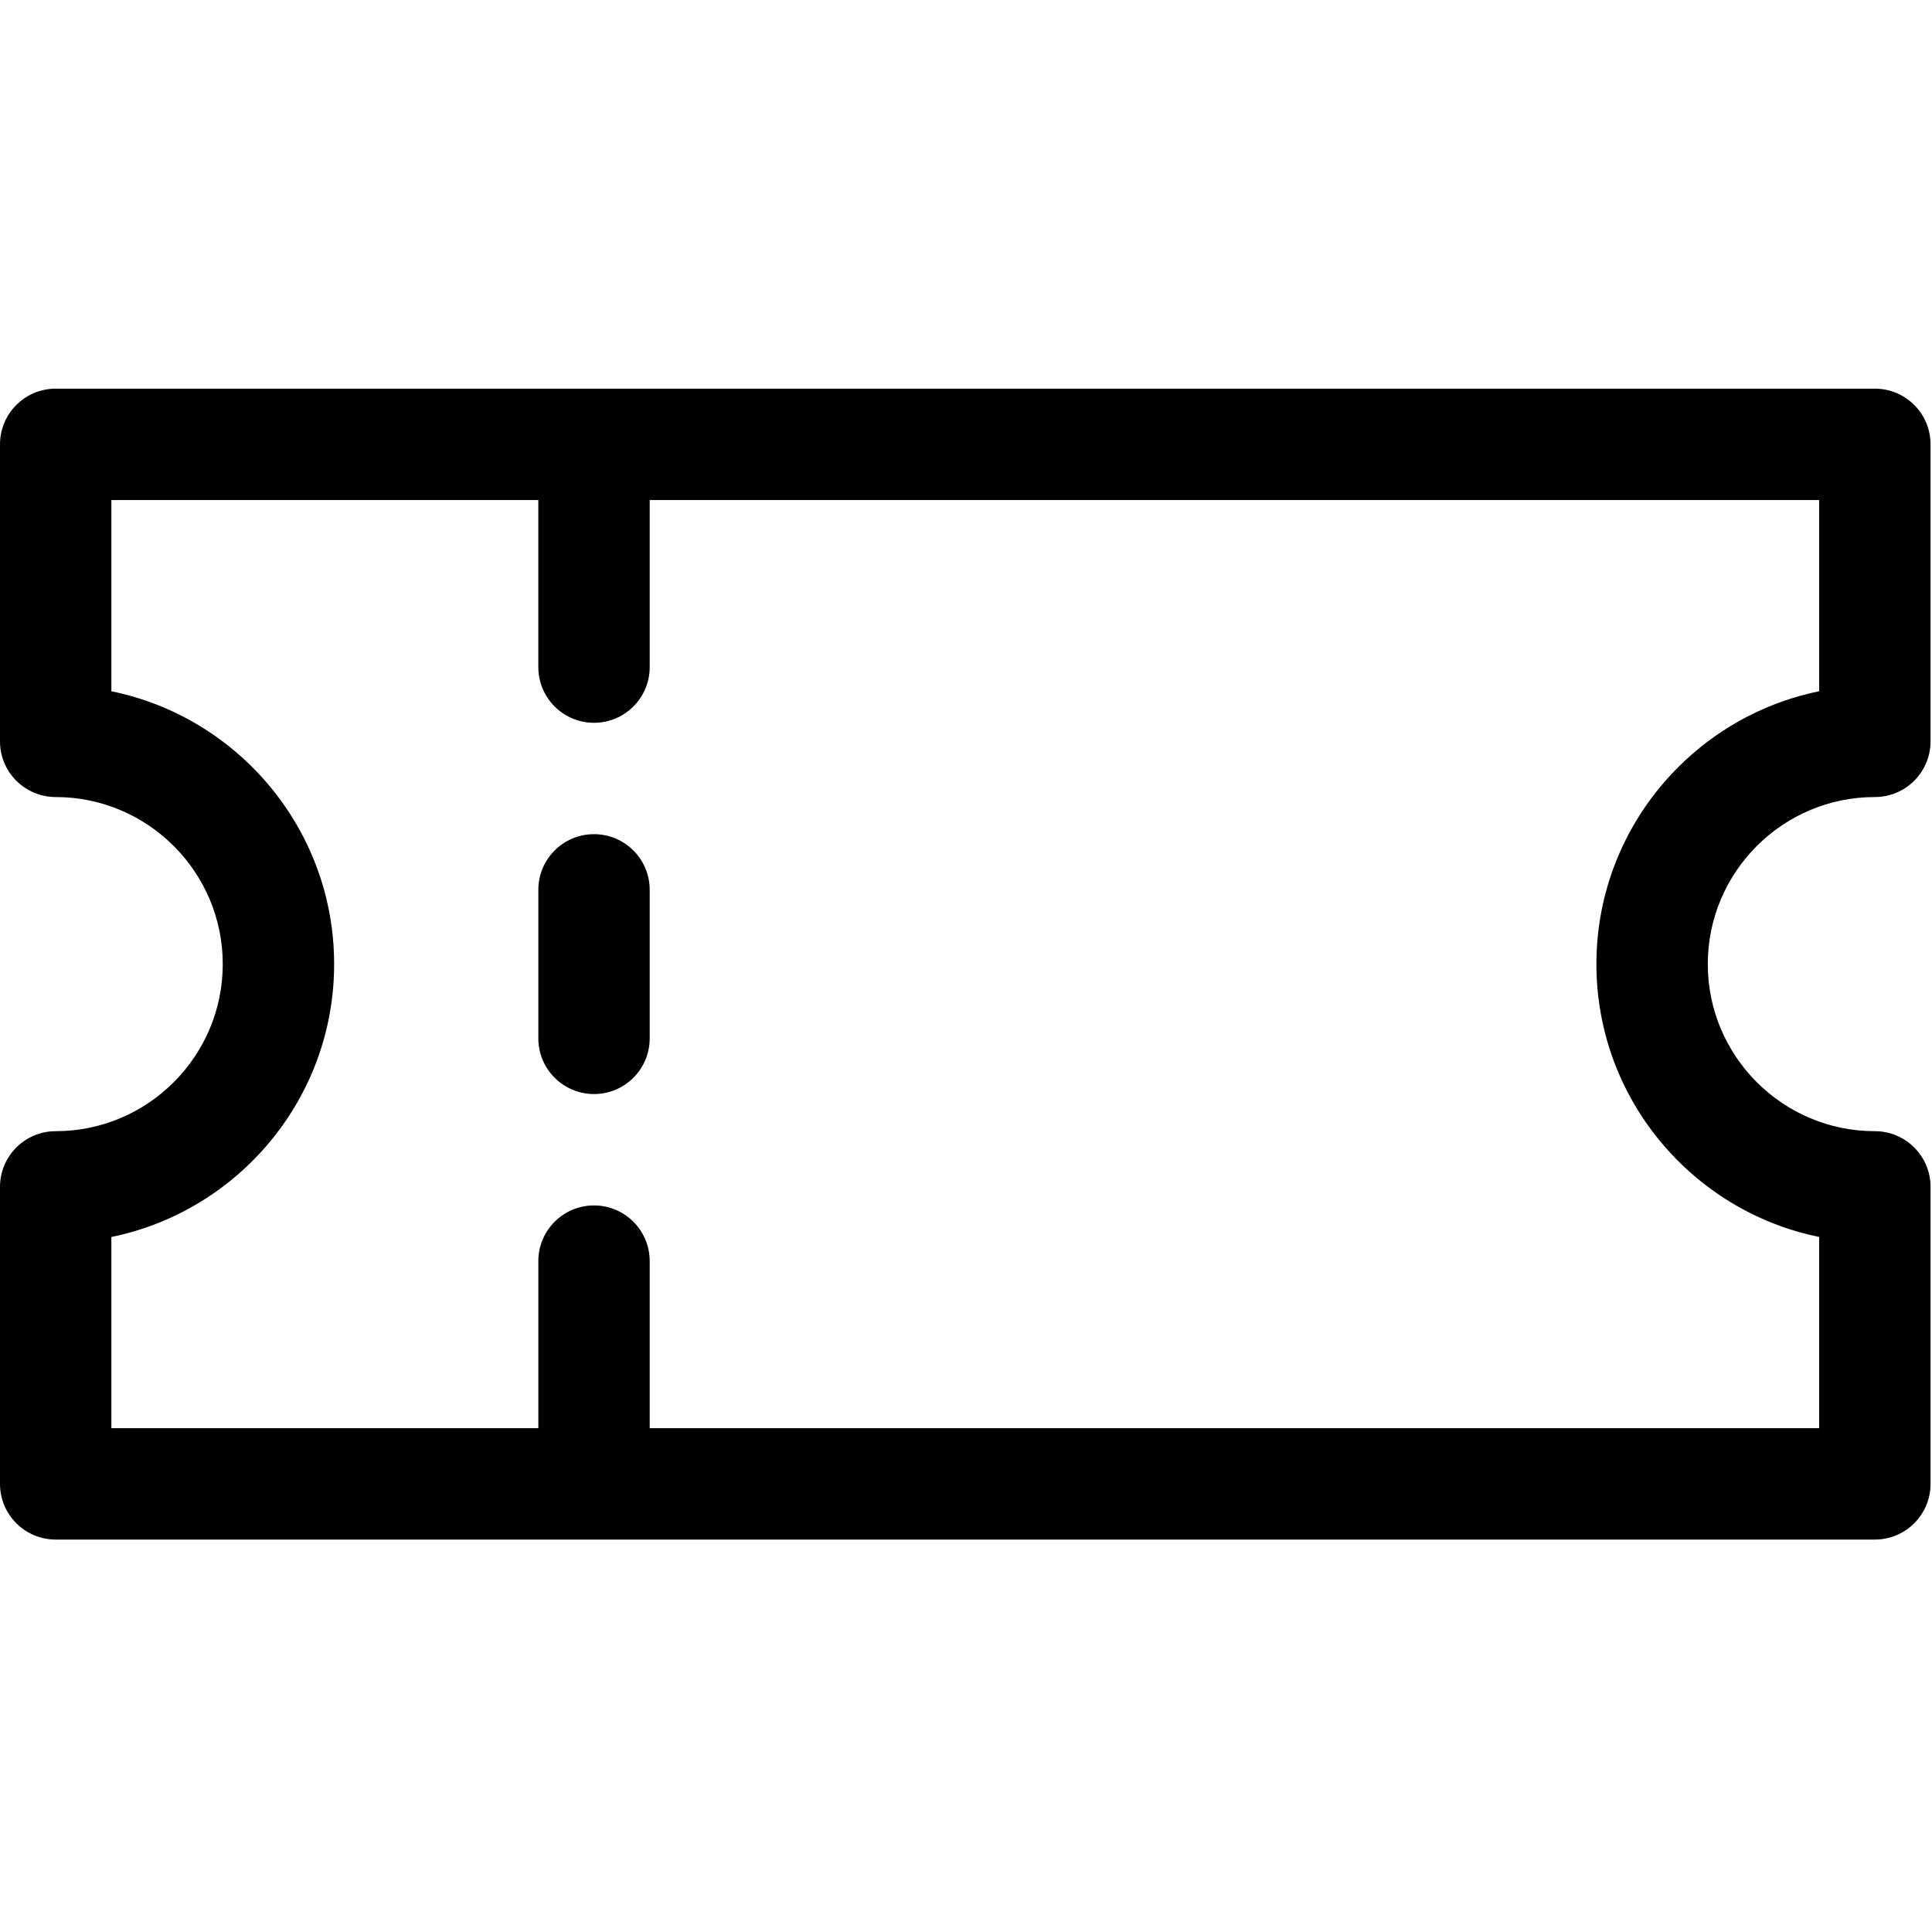 <svg width="512" height="512" viewBox="0 0 512 512" fill="none" xmlns="http://www.w3.org/2000/svg">
<path d="M496.856 211.225C505.007 211.225 511.614 204.617 511.614 196.468V117.758C511.614 109.607 505.006 103 496.856 103H14.758C6.608 103 0 109.607 0 117.758V196.468C0 204.618 6.608 211.225 14.758 211.225C39.17 211.225 59.032 231.086 59.032 255.5C59.032 279.914 39.172 299.775 14.758 299.775C6.608 299.775 0 306.382 0 314.532V393.242C0 401.393 6.608 408 14.758 408H496.856C505.007 408 511.614 401.392 511.614 393.242V314.532C511.614 306.382 505.006 299.775 496.856 299.775C472.444 299.775 452.582 279.914 452.582 255.5C452.582 231.086 472.443 211.225 496.856 211.225ZM482.098 327.807V378.484H172.178V334.21C172.178 326.059 165.57 319.452 157.42 319.452C149.27 319.452 142.662 326.06 142.662 334.21V378.484H29.516V327.807C63.155 320.951 88.548 291.134 88.548 255.5C88.548 219.866 63.155 190.048 29.516 183.193V132.516H142.661V176.79C142.661 184.941 149.269 191.548 157.419 191.548C165.569 191.548 172.177 184.94 172.177 176.79V132.516H482.097V183.193C448.458 190.049 423.065 219.866 423.065 255.5C423.065 291.134 448.459 320.952 482.098 327.807Z" fill="black"/>
<path d="M157.42 221.064C149.269 221.064 142.662 227.672 142.662 235.822V275.177C142.662 283.328 149.27 289.935 157.42 289.935C165.57 289.935 172.178 283.327 172.178 275.177V235.822C172.179 227.672 165.571 221.064 157.42 221.064Z" fill="black"/>
</svg>
